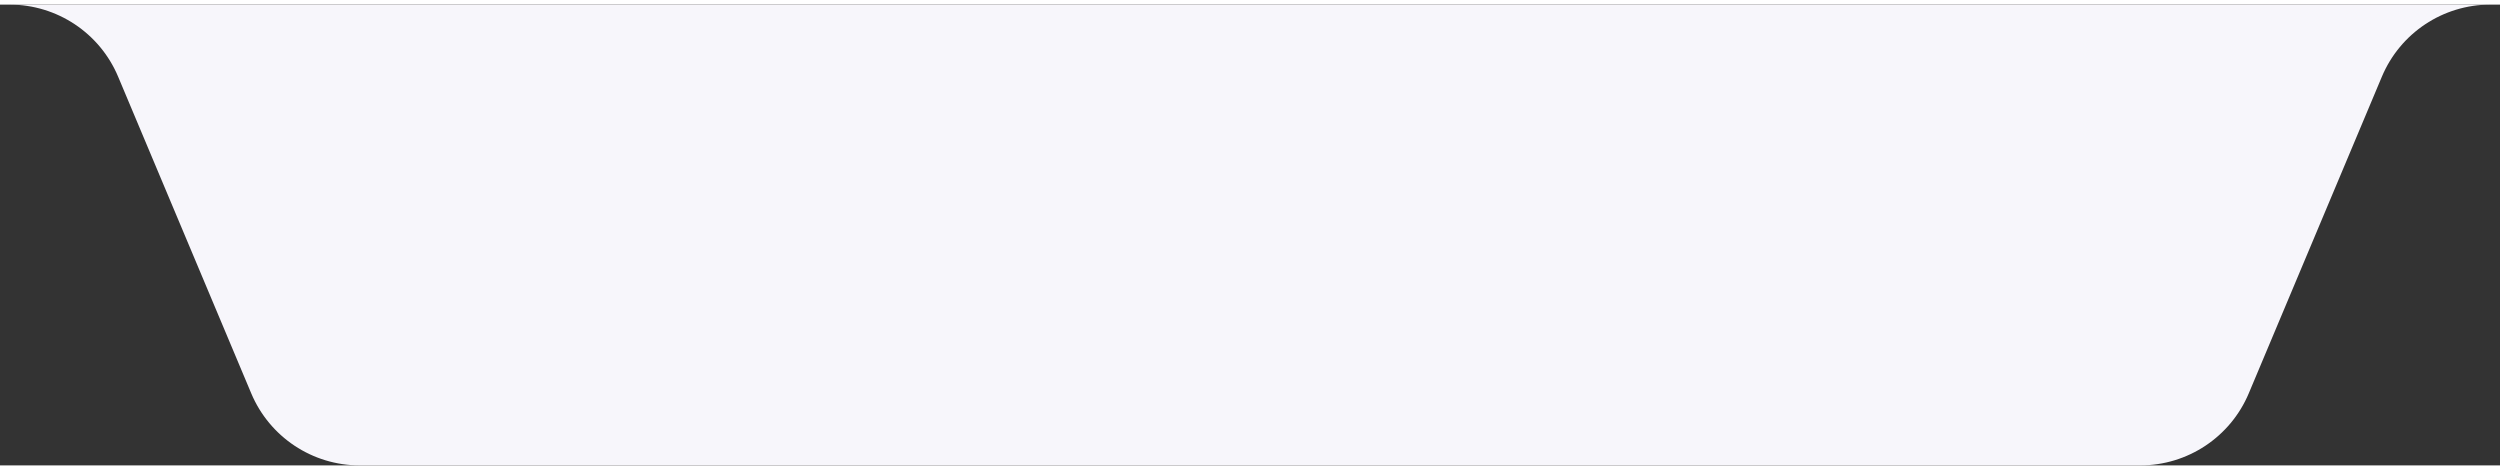 <svg width="250" height="47" viewBox="0 0 255 47" fill="none" xmlns="http://www.w3.org/2000/svg">
<rect x="0" y="0" width="255" height="47" fill="#333333" stroke="none"/>
<path d="M242.952 7.35C244.824 2.896 249.184 6.09976e-05 254.015 0H0.985C5.816 5.79459e-05 10.176 2.896 12.048 7.35L25.625 39.65C27.497 44.103 31.857 47 36.688 47H218.312C223.143 47 227.503 44.103 229.375 39.65L242.952 7.35Z" fill="#F7F6FB"/>
</svg>

